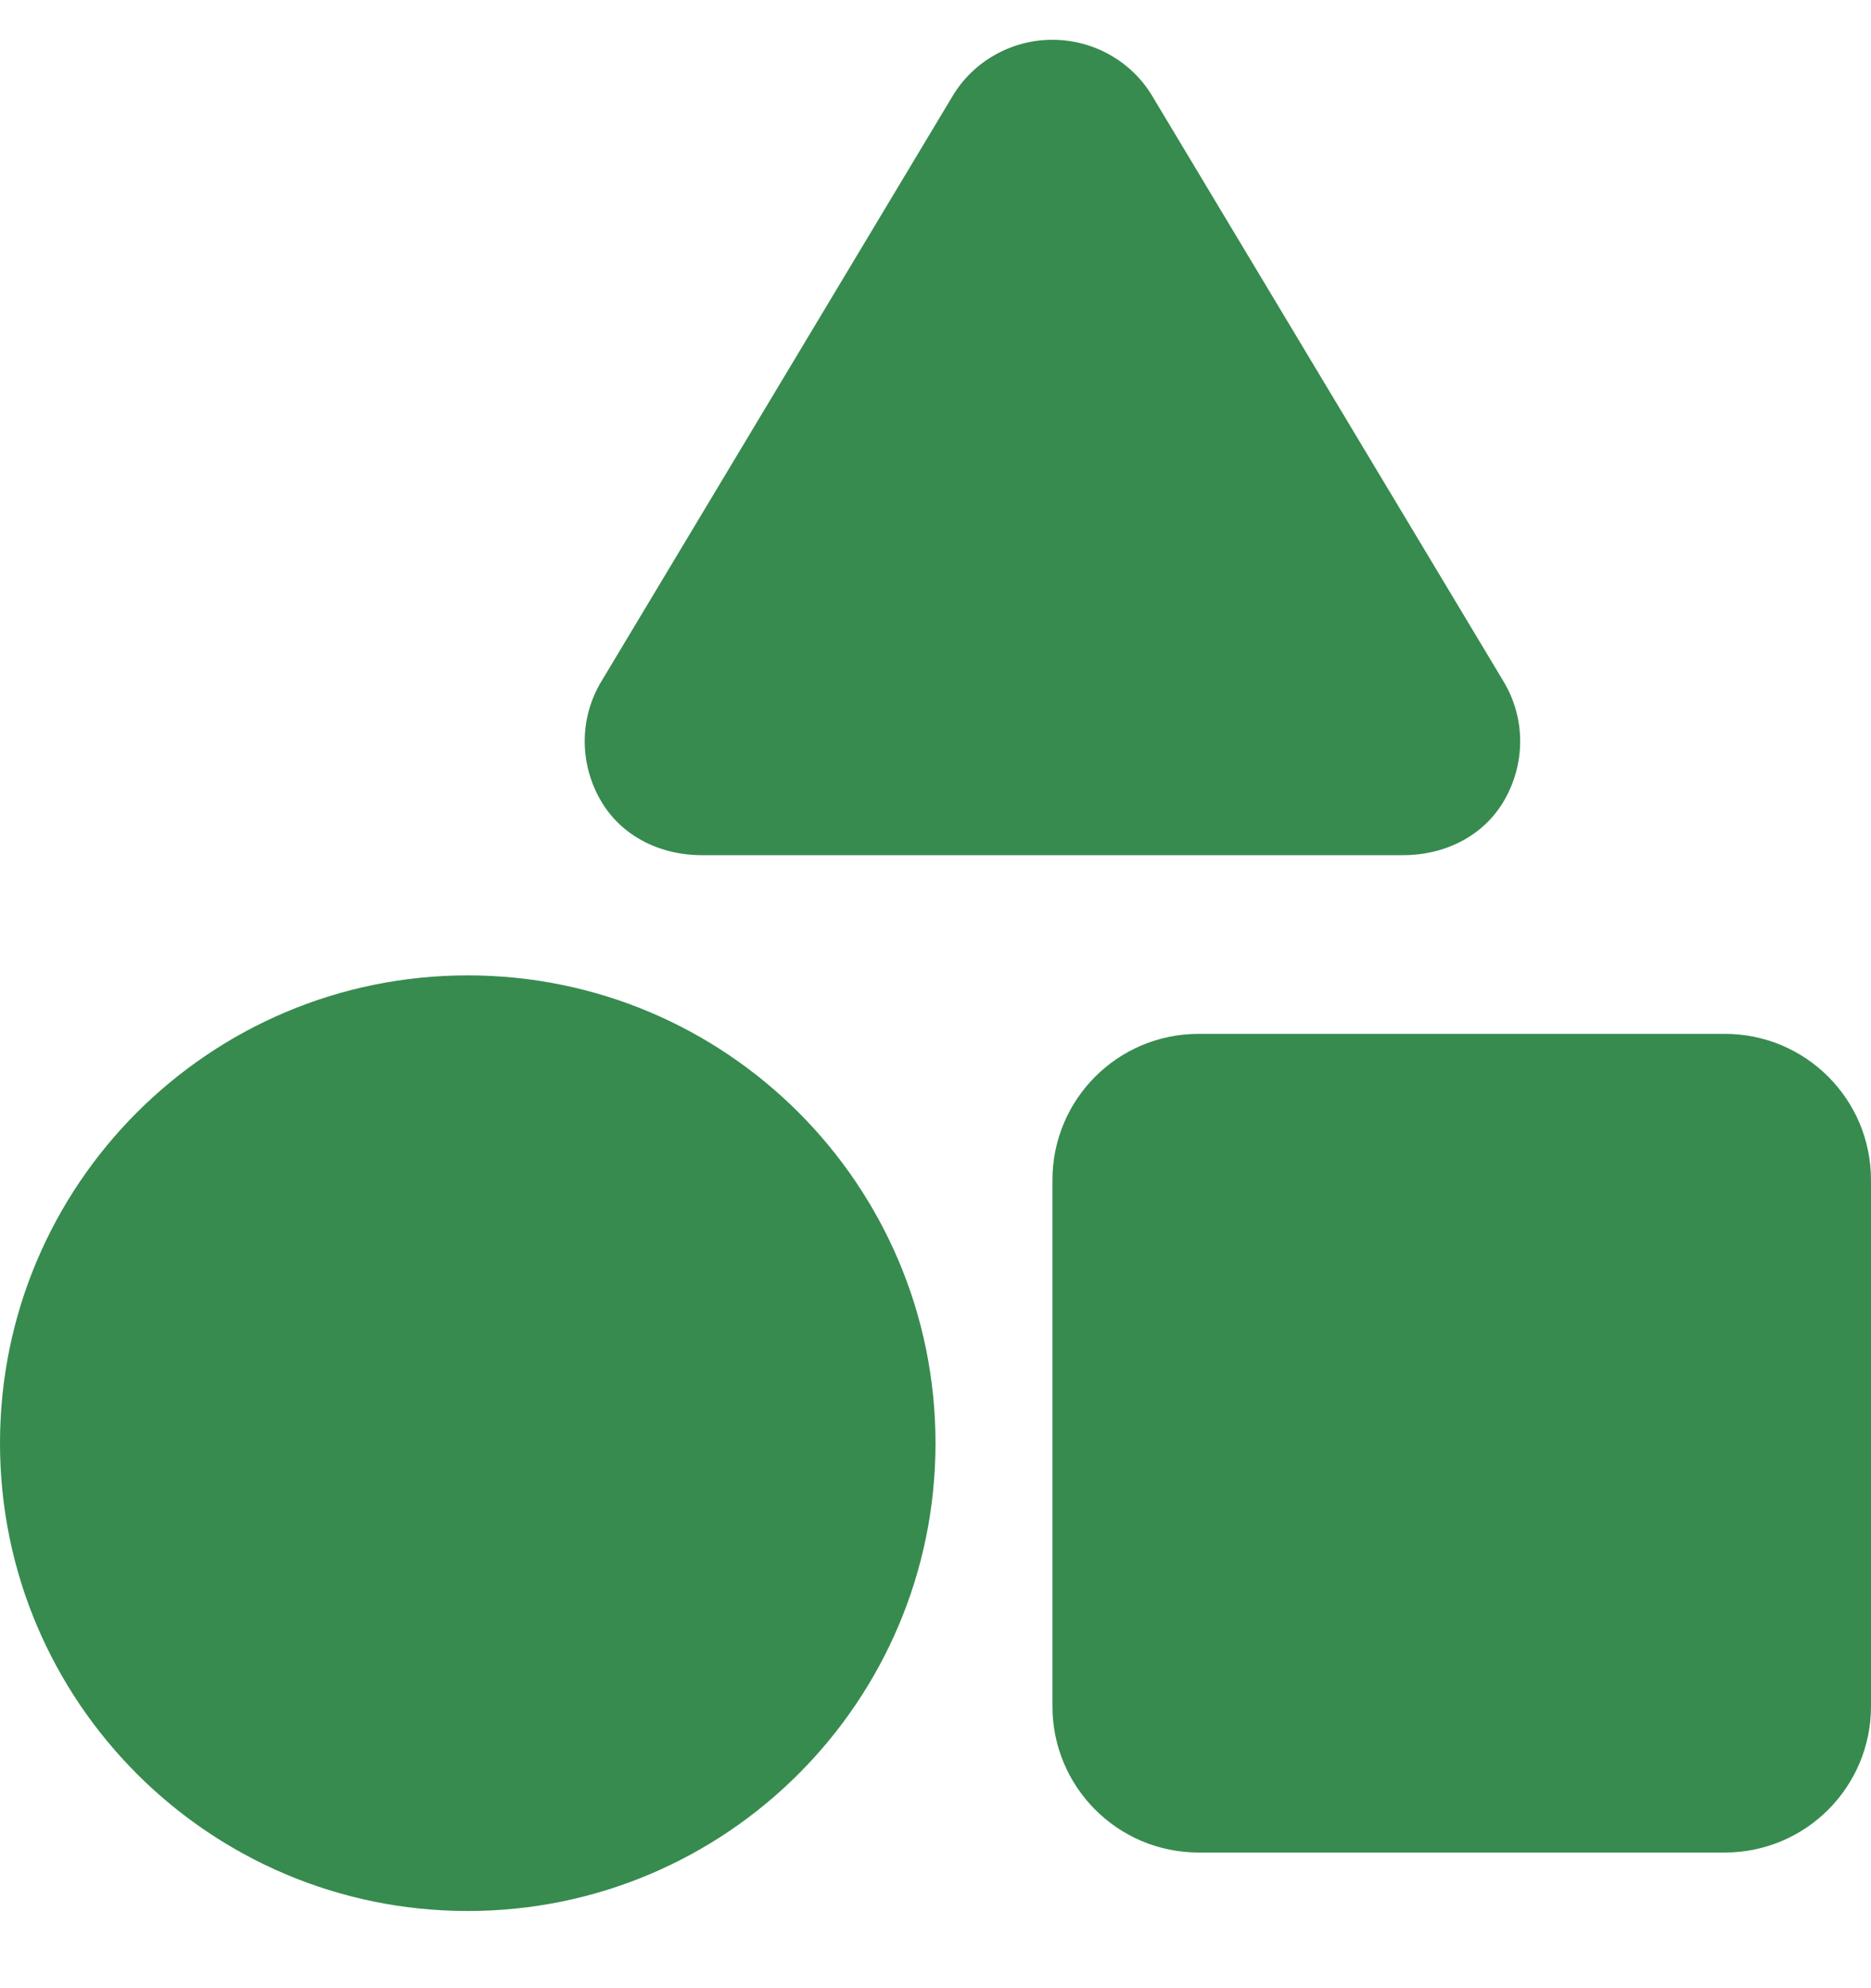 <svg width="16" height="17" viewBox="0 0 16 17" fill="none" xmlns="http://www.w3.org/2000/svg">
<path d="M12.856 5.824C13.044 6.134 13.047 6.518 12.869 6.834C12.694 7.146 12.359 7.312 12 7.312H6C5.641 7.312 5.306 7.146 5.131 6.834C4.953 6.518 4.956 6.134 5.144 5.824L8.144 0.825C8.322 0.524 8.65 0.34 9 0.34C9.35 0.34 9.678 0.524 9.856 0.825L12.856 5.824ZM9 10.09C9 9.399 9.559 8.84 10.25 8.84H14.75C15.441 8.84 16 9.399 16 10.09V14.59C16 15.28 15.441 15.84 14.75 15.84H10.25C9.559 15.84 9 15.28 9 14.59V10.09ZM0 12.34C0 10.13 1.791 8.34 4 8.34C6.209 8.34 8 10.13 8 12.34C8 14.549 6.209 16.34 4 16.34C1.791 16.34 0 14.549 0 12.34Z" fill="#378B4F"/>
</svg>
